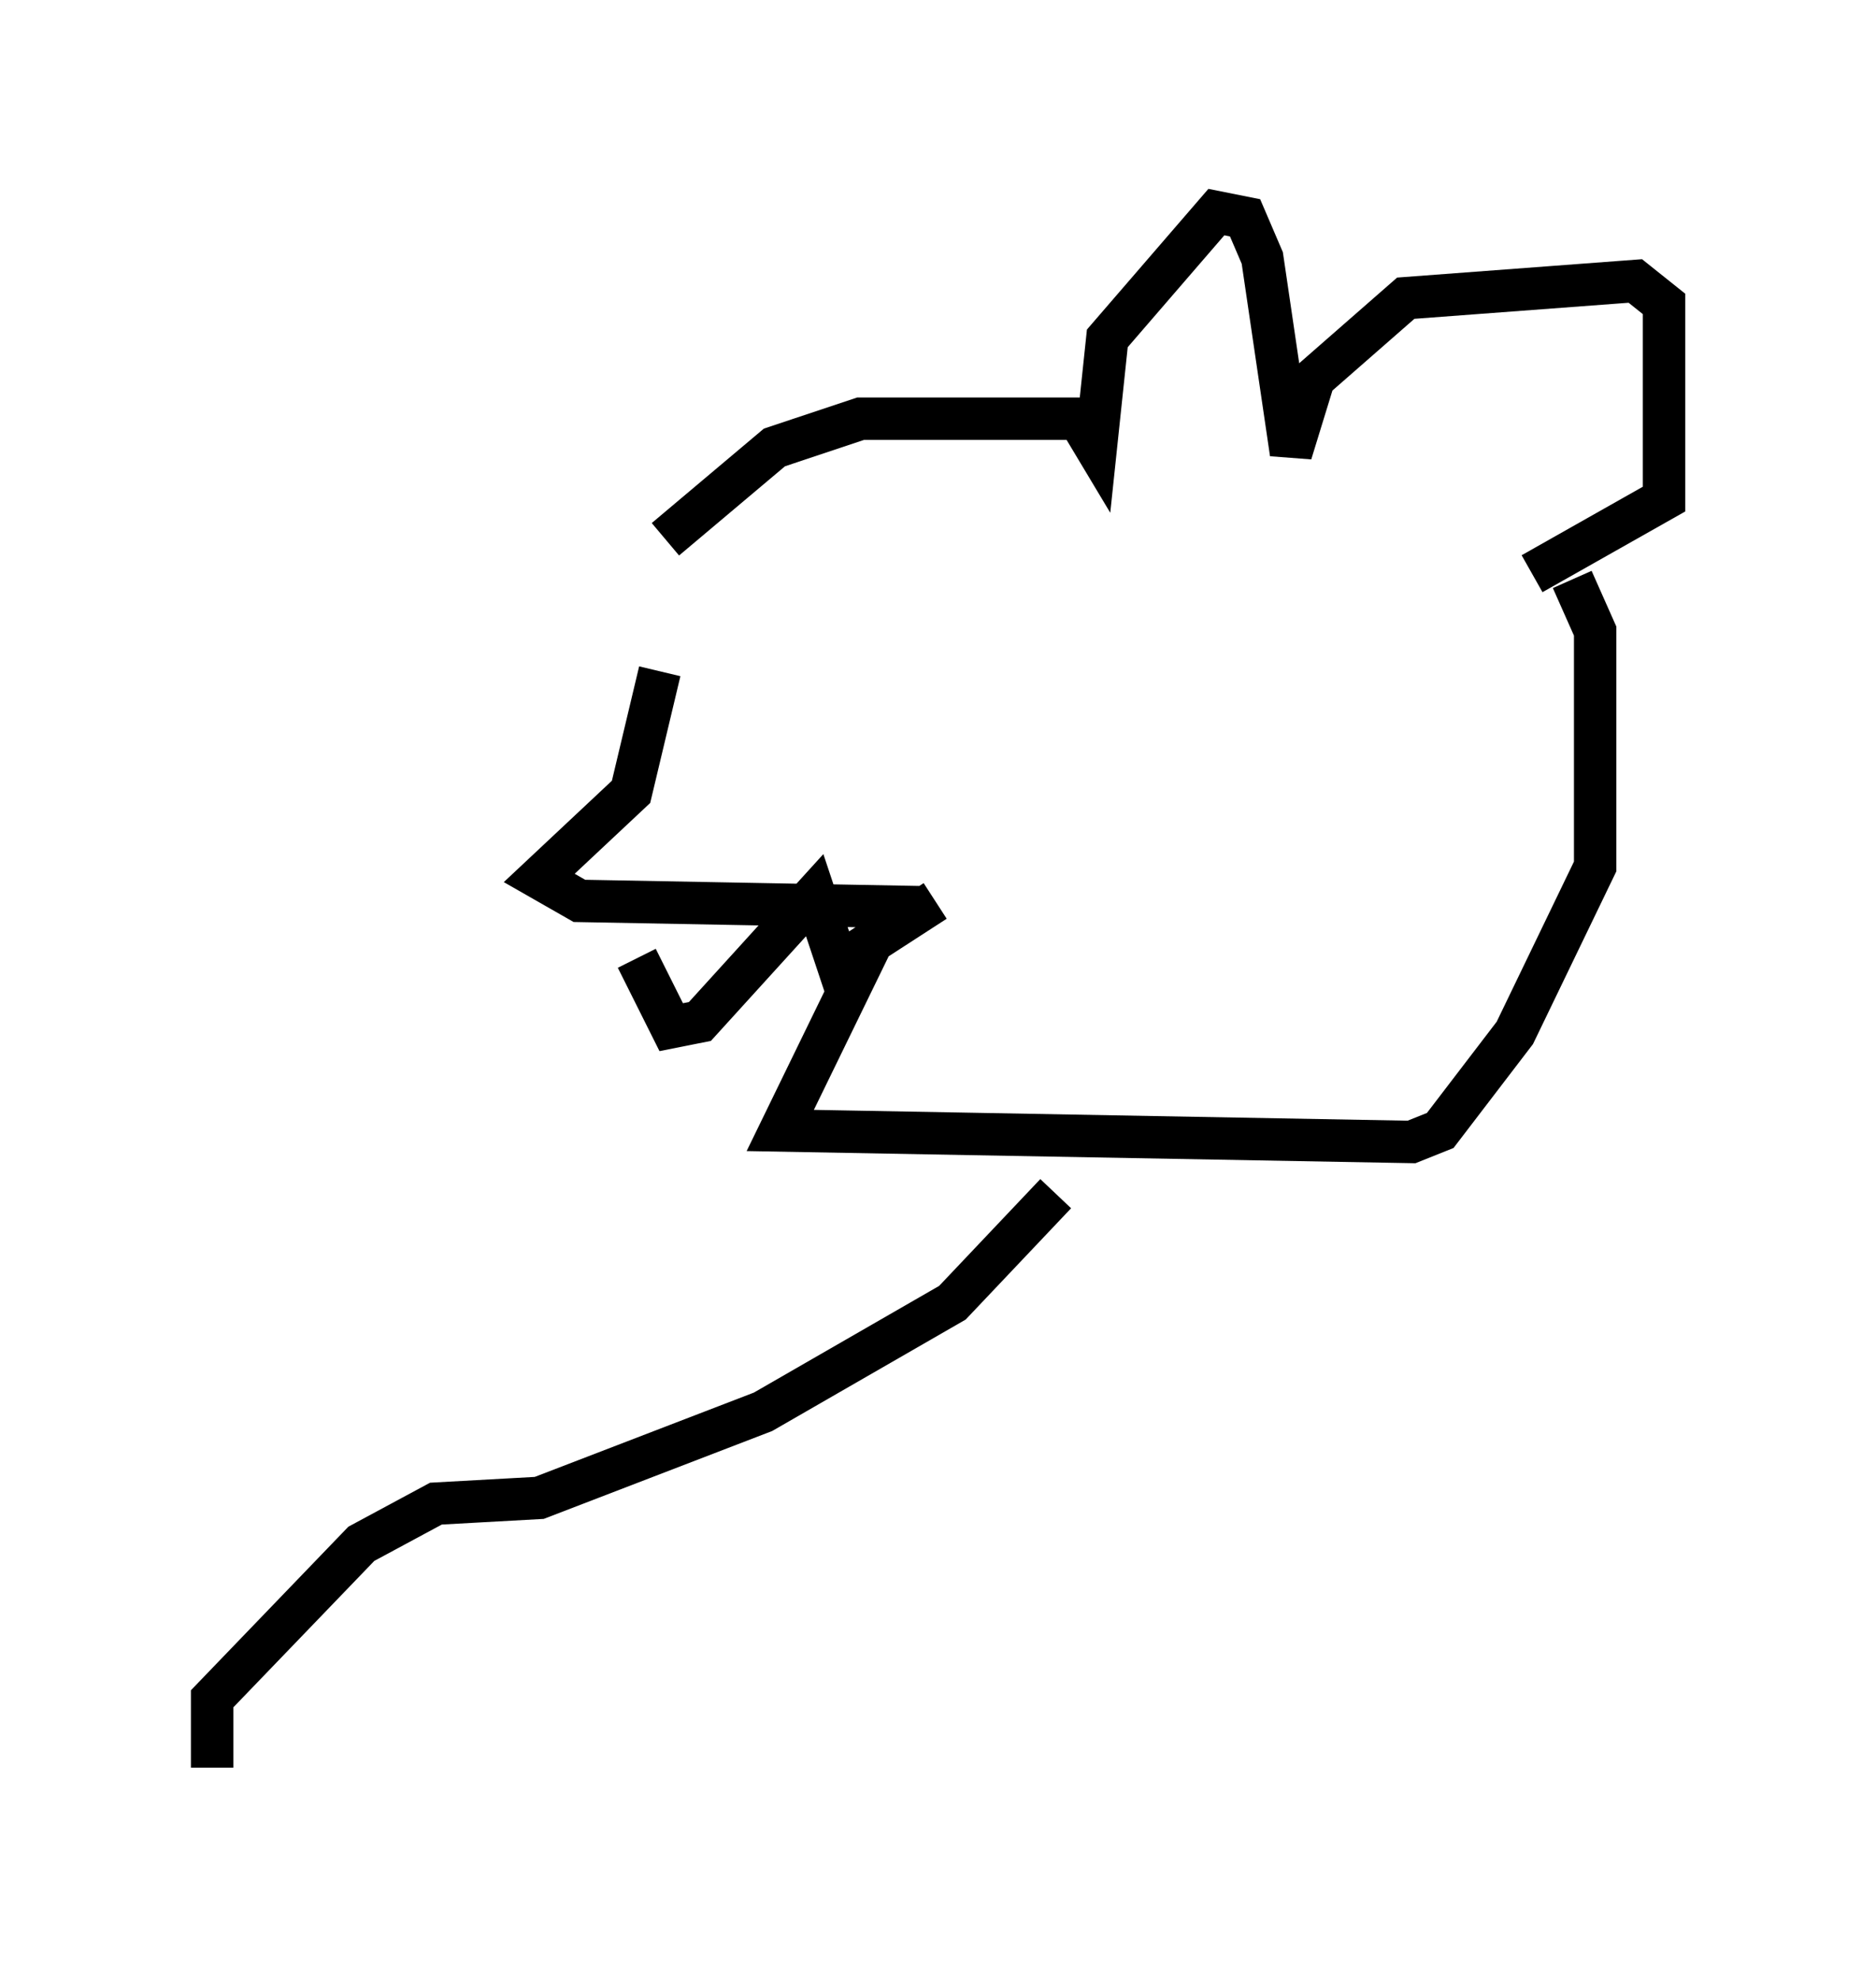<?xml version="1.0" encoding="utf-8" ?>
<svg baseProfile="full" height="46.671" version="1.1" width="44.235" xmlns="http://www.w3.org/2000/svg" xmlns:ev="http://www.w3.org/2001/xml-events" xmlns:xlink="http://www.w3.org/1999/xlink"><defs /><rect fill="white" height="46.671" width="44.235" x="0" y="0" /><path d="M15.555, 15.284 m0.135, -2.571 l2.571, -2.165 2.03, -0.677 l5.142, 0.0 0.406, 0.677 l0.271, -2.571 2.571, -2.977 l0.677, 0.135 0.406, 0.947 l0.677, 4.601 0.541, -1.759 l2.165, -1.894 5.413, -0.406 l0.677, 0.541 0.0, 4.601 l-3.112, 1.759 m-20.568, 2.3 l-0.677, 2.842 -2.165, 2.03 l0.947, 0.541 7.307, 0.135 l-2.571, 5.277 14.885, 0.271 l0.677, -0.271 1.759, -2.3 l1.894, -3.924 0.0, -5.548 l-0.541, -1.218 m-22.057, 8.931 l0.812, 1.624 0.677, -0.135 l2.706, -2.977 0.541, 1.624 l2.3, -1.488 m2.842, 6.901 l-2.436, 2.571 -4.465, 2.571 l-5.277, 2.03 -2.436, 0.135 l-1.759, 0.947 -3.518, 3.654 l0.0, 1.624 " fill="none" stroke="black" stroke-width="1" /></svg>